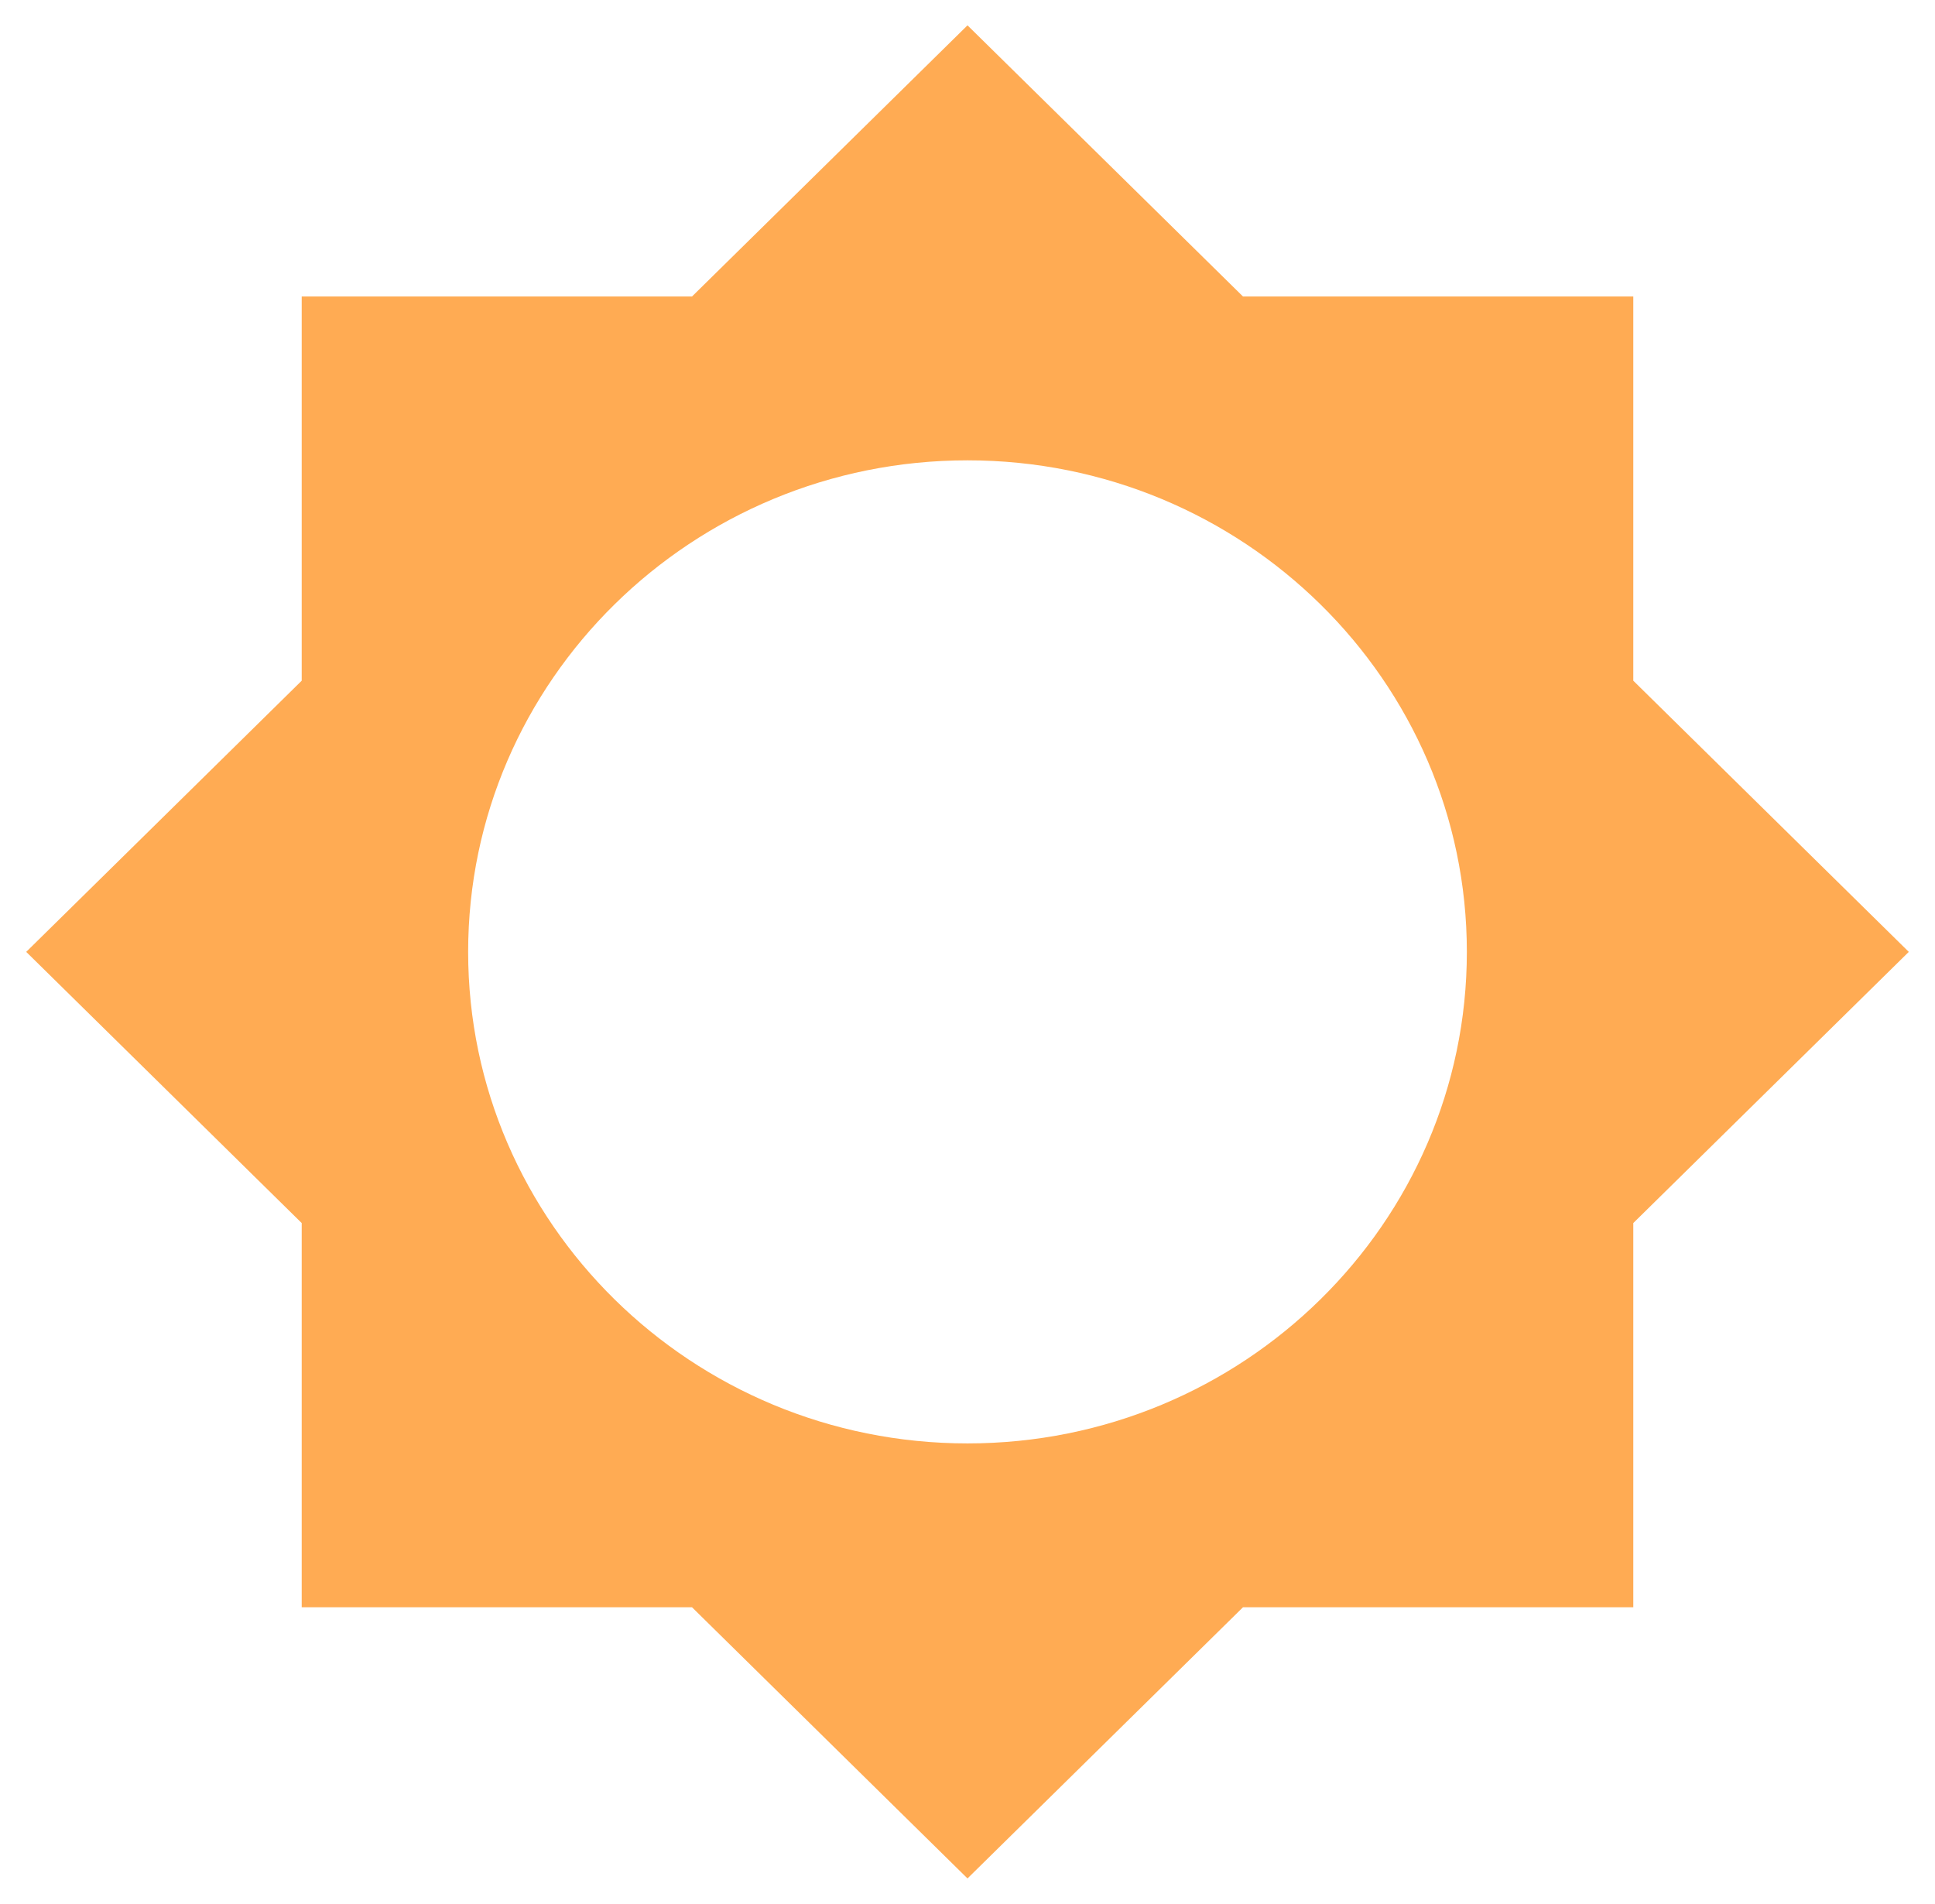 <svg width="62" height="61" viewBox="0 0 62 61" fill="none" xmlns="http://www.w3.org/2000/svg">
<path d="M52.333 39.189L61.16 30.5L52.333 21.811V9.5H39.827L31 0.812L22.173 9.5H9.667V21.811L0.84 30.5L9.667 39.189V51.5H22.173L31 60.189L39.827 51.5H52.333V39.189ZM31 46.25C22.173 46.25 15 39.189 15 30.5C15 21.811 22.173 14.75 31 14.75C39.827 14.75 47 21.811 47 30.5C47 39.189 39.827 46.25 31 46.25Z" fill="#FFAB53"/>
</svg>
